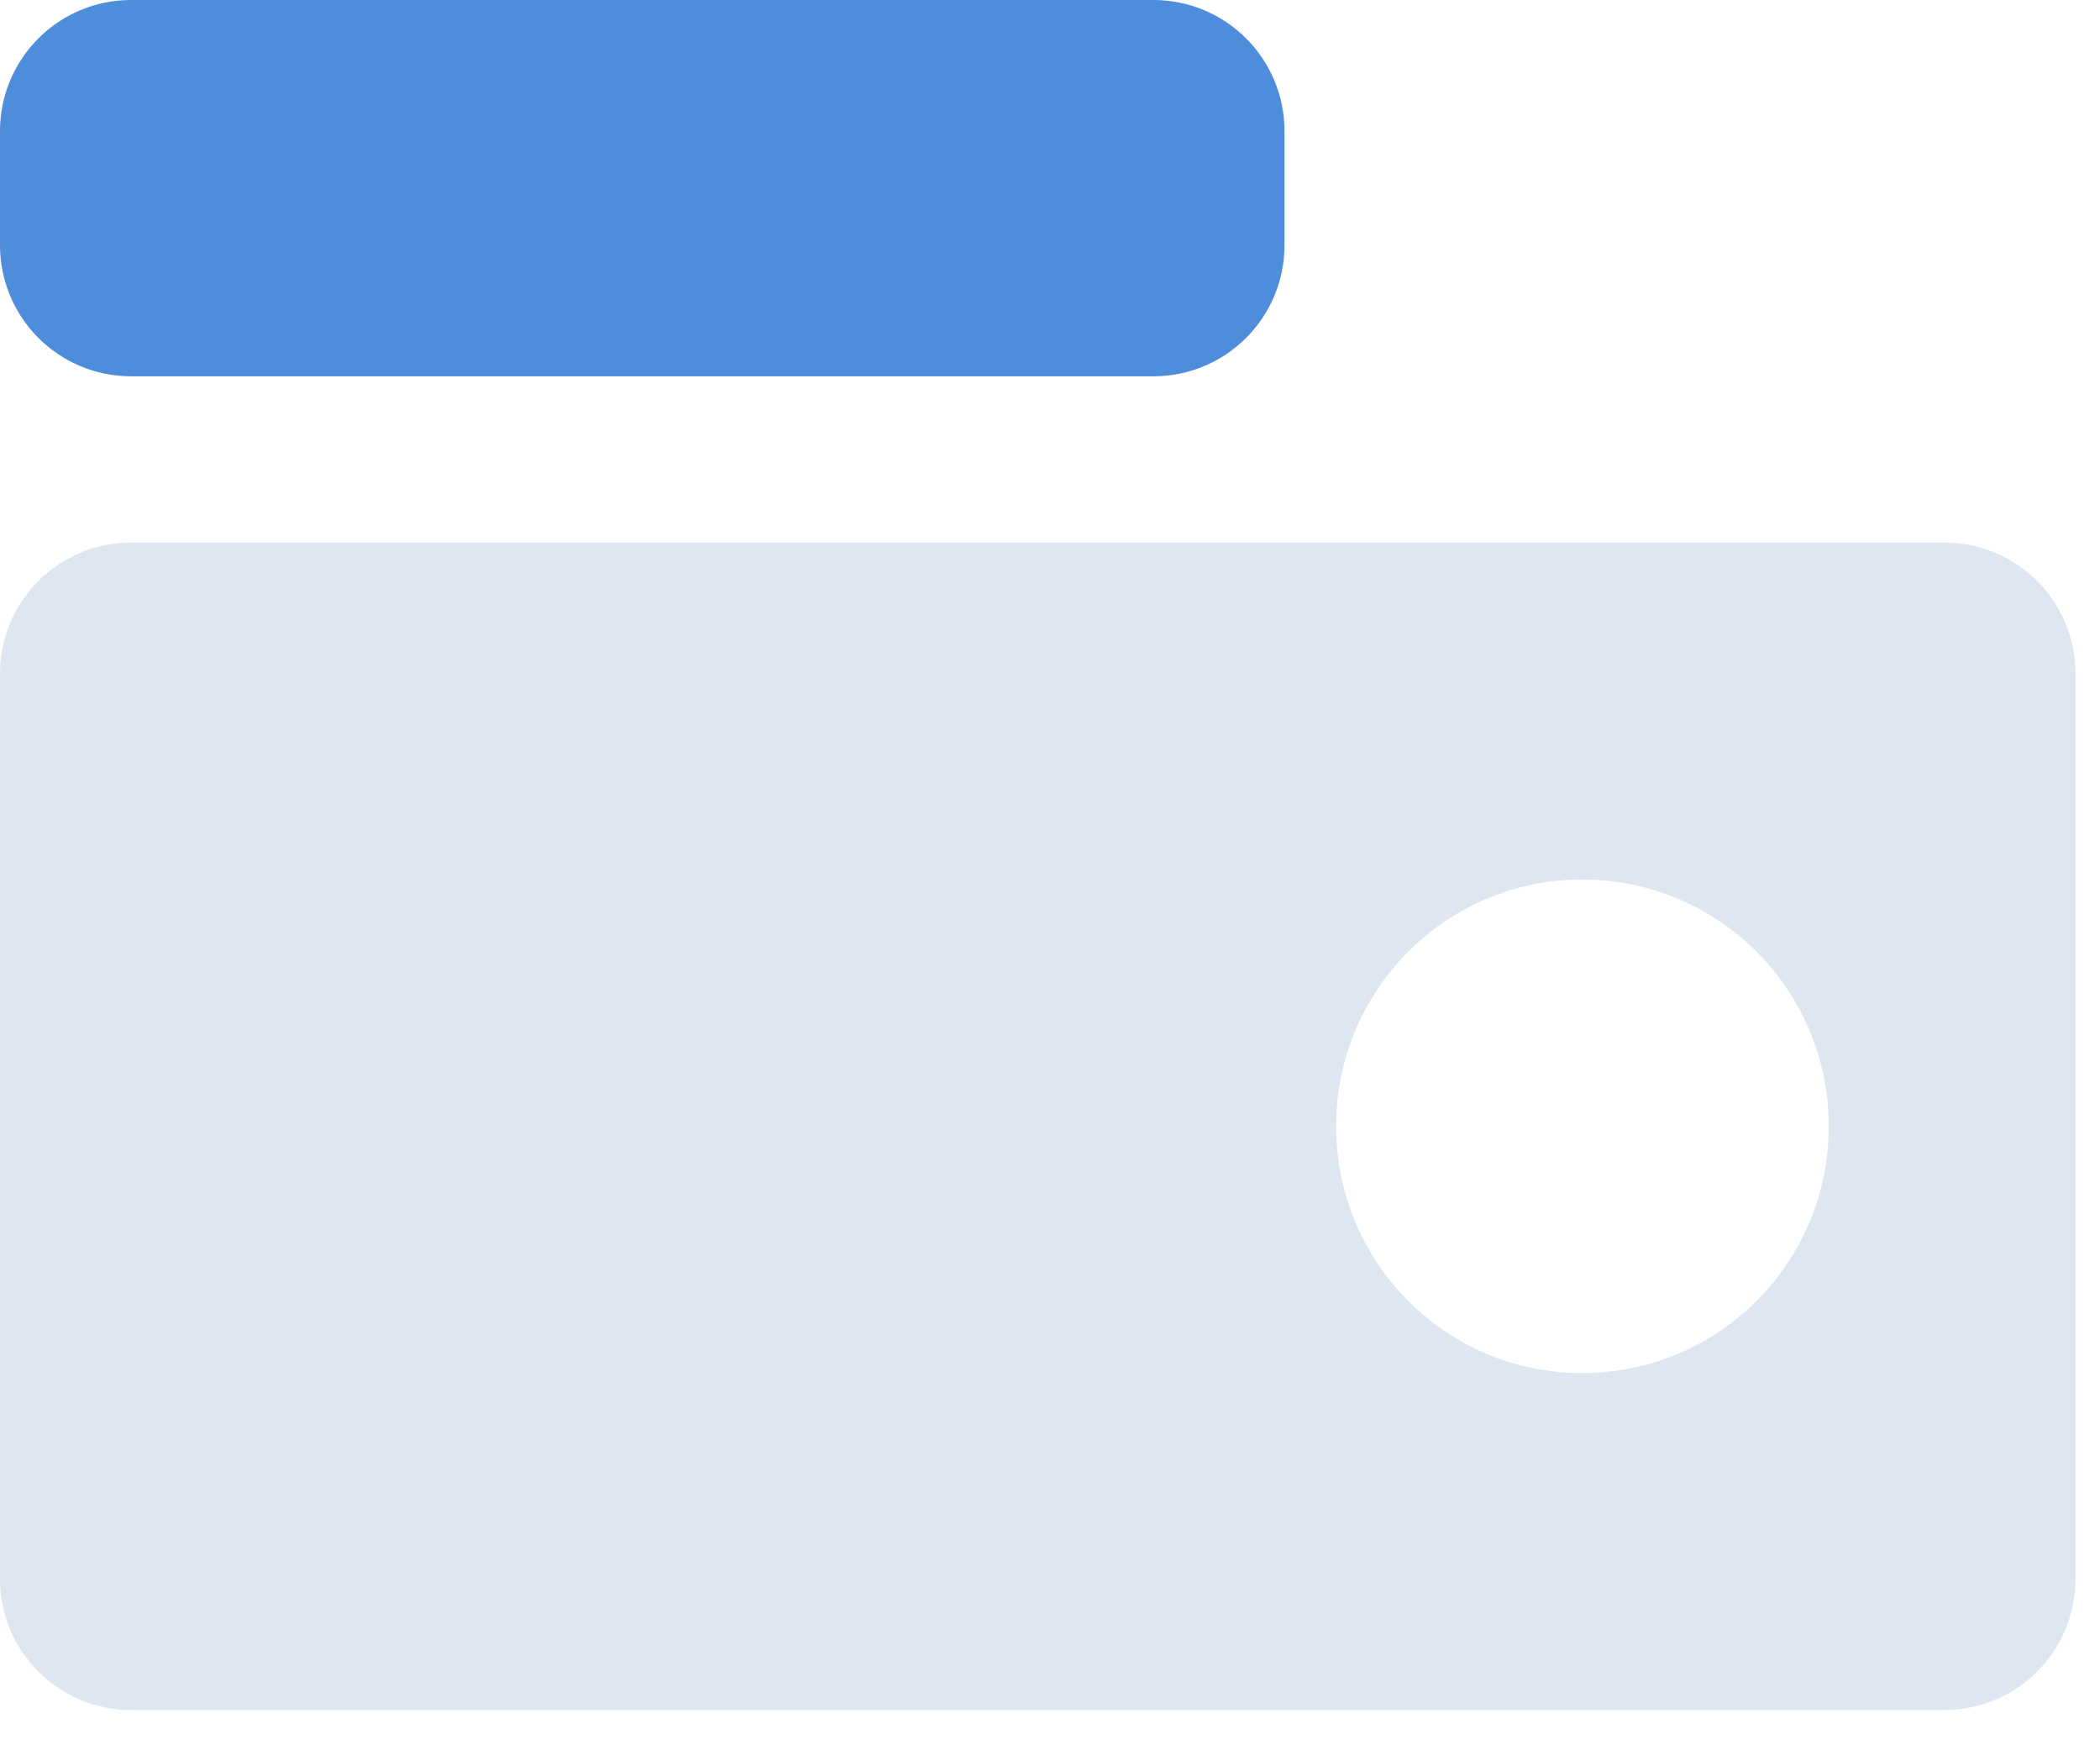 <svg width="24" height="20" viewBox="0 0 24 20" fill="none" xmlns="http://www.w3.org/2000/svg">
<g opacity="0.8">
<path d="M13.18 4.3H1.5C0.67 4.3 0 3.63 0 2.8V1.5C0 0.67 0.67 0 1.5 0H13.18C14.01 0 14.68 0.67 14.68 1.5V2.8C14.68 3.63 14.01 4.3 13.18 4.3Z" fill="#2270D2"/>
<path d="M22.22 6.2H1.5C0.67 6.2 0 6.87 0 7.7V18.04C0 18.87 0.67 19.54 1.5 19.54H22.22C23.05 19.54 23.72 18.87 23.72 18.04V7.7C23.72 6.87 23.05 6.2 22.22 6.2ZM18.08 15.69C16.53 15.69 15.27 14.43 15.27 12.87C15.27 11.31 16.53 10.05 18.08 10.05C19.64 10.05 20.9 11.31 20.9 12.87C20.9 14.43 19.64 15.69 18.08 15.69Z" fill="#D6E0ED"/>
</g>
</svg>
